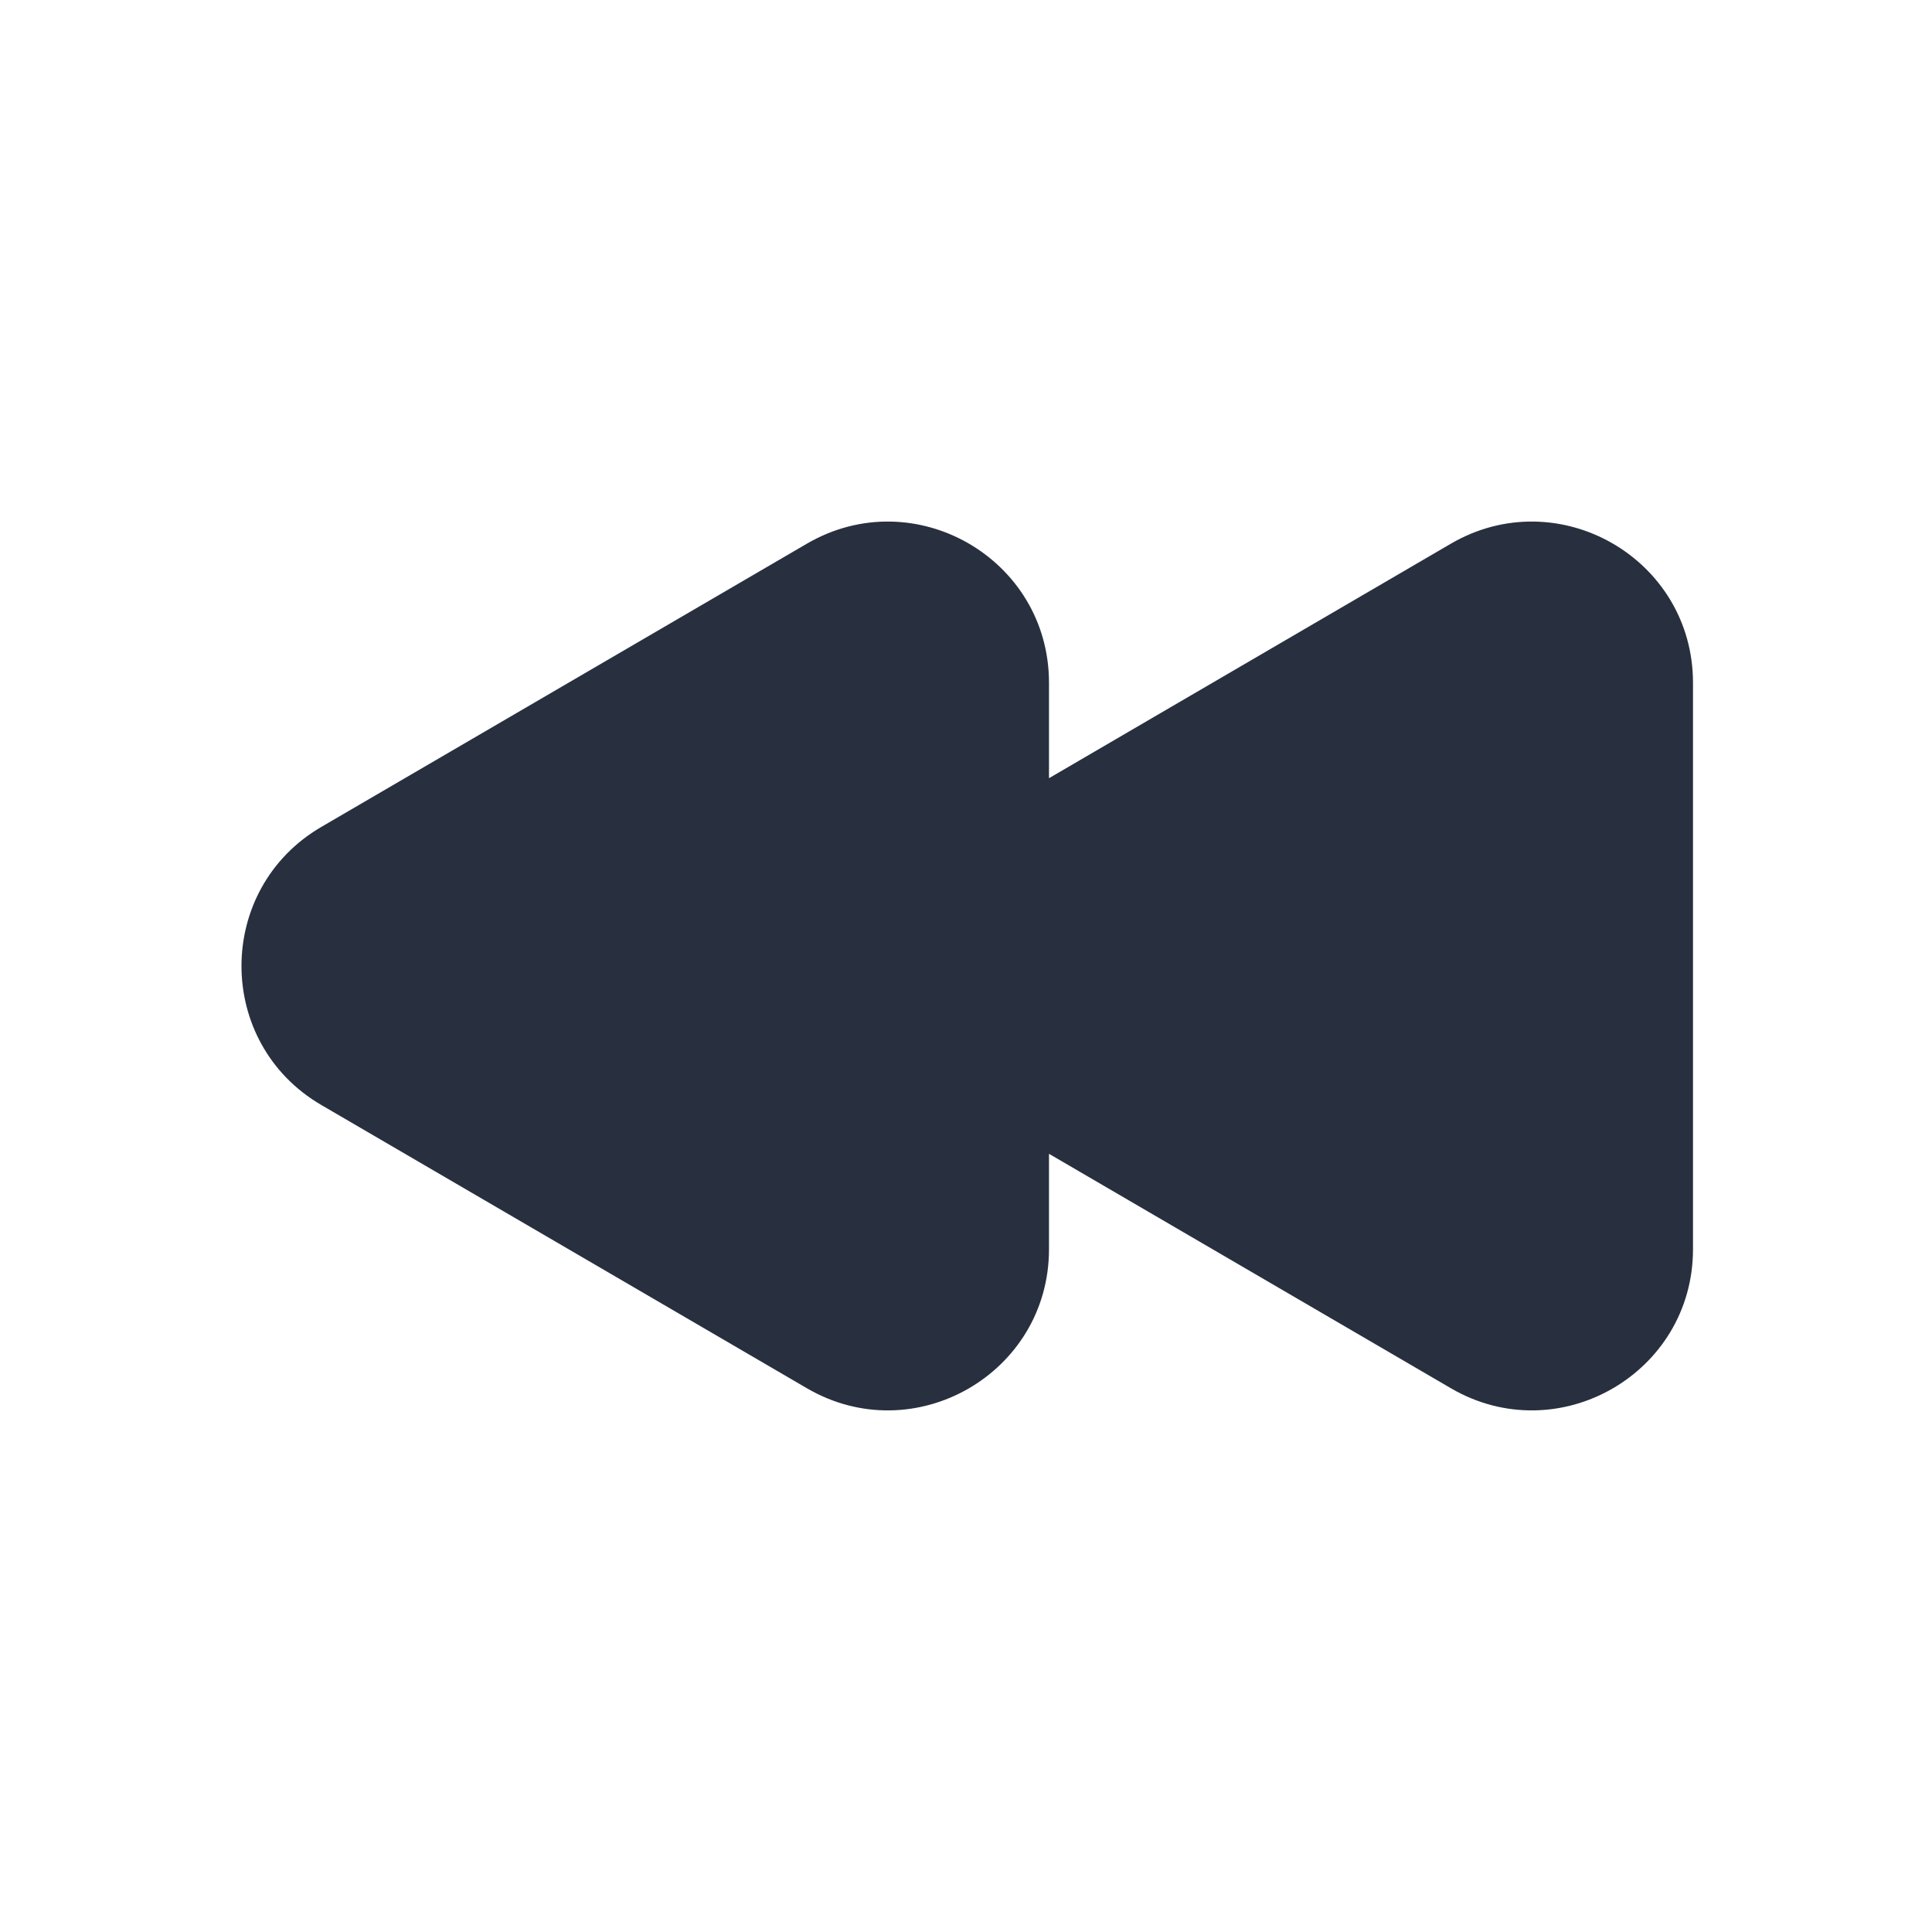 <svg width="24" height="24" viewBox="0 0 24 24" fill="none" xmlns="http://www.w3.org/2000/svg">
    <path fill-rule="evenodd" clip-rule="evenodd"
          d="M21.031 14.333V15.518C21.031 17.061 19.356 18.023 18.023 17.245L13.031 14.333V15.518C13.031 17.061 11.356 18.023 10.023 17.245L3.992 13.727C2.669 12.956 2.669 11.044 3.992 10.272L10.023 6.754C11.356 5.977 13.031 6.938 13.031 8.482V9.667L18.023 6.754C19.356 5.977 21.031 6.938 21.031 8.482V9.667V14.333Z"
          fill="#28303F"/>
</svg>
